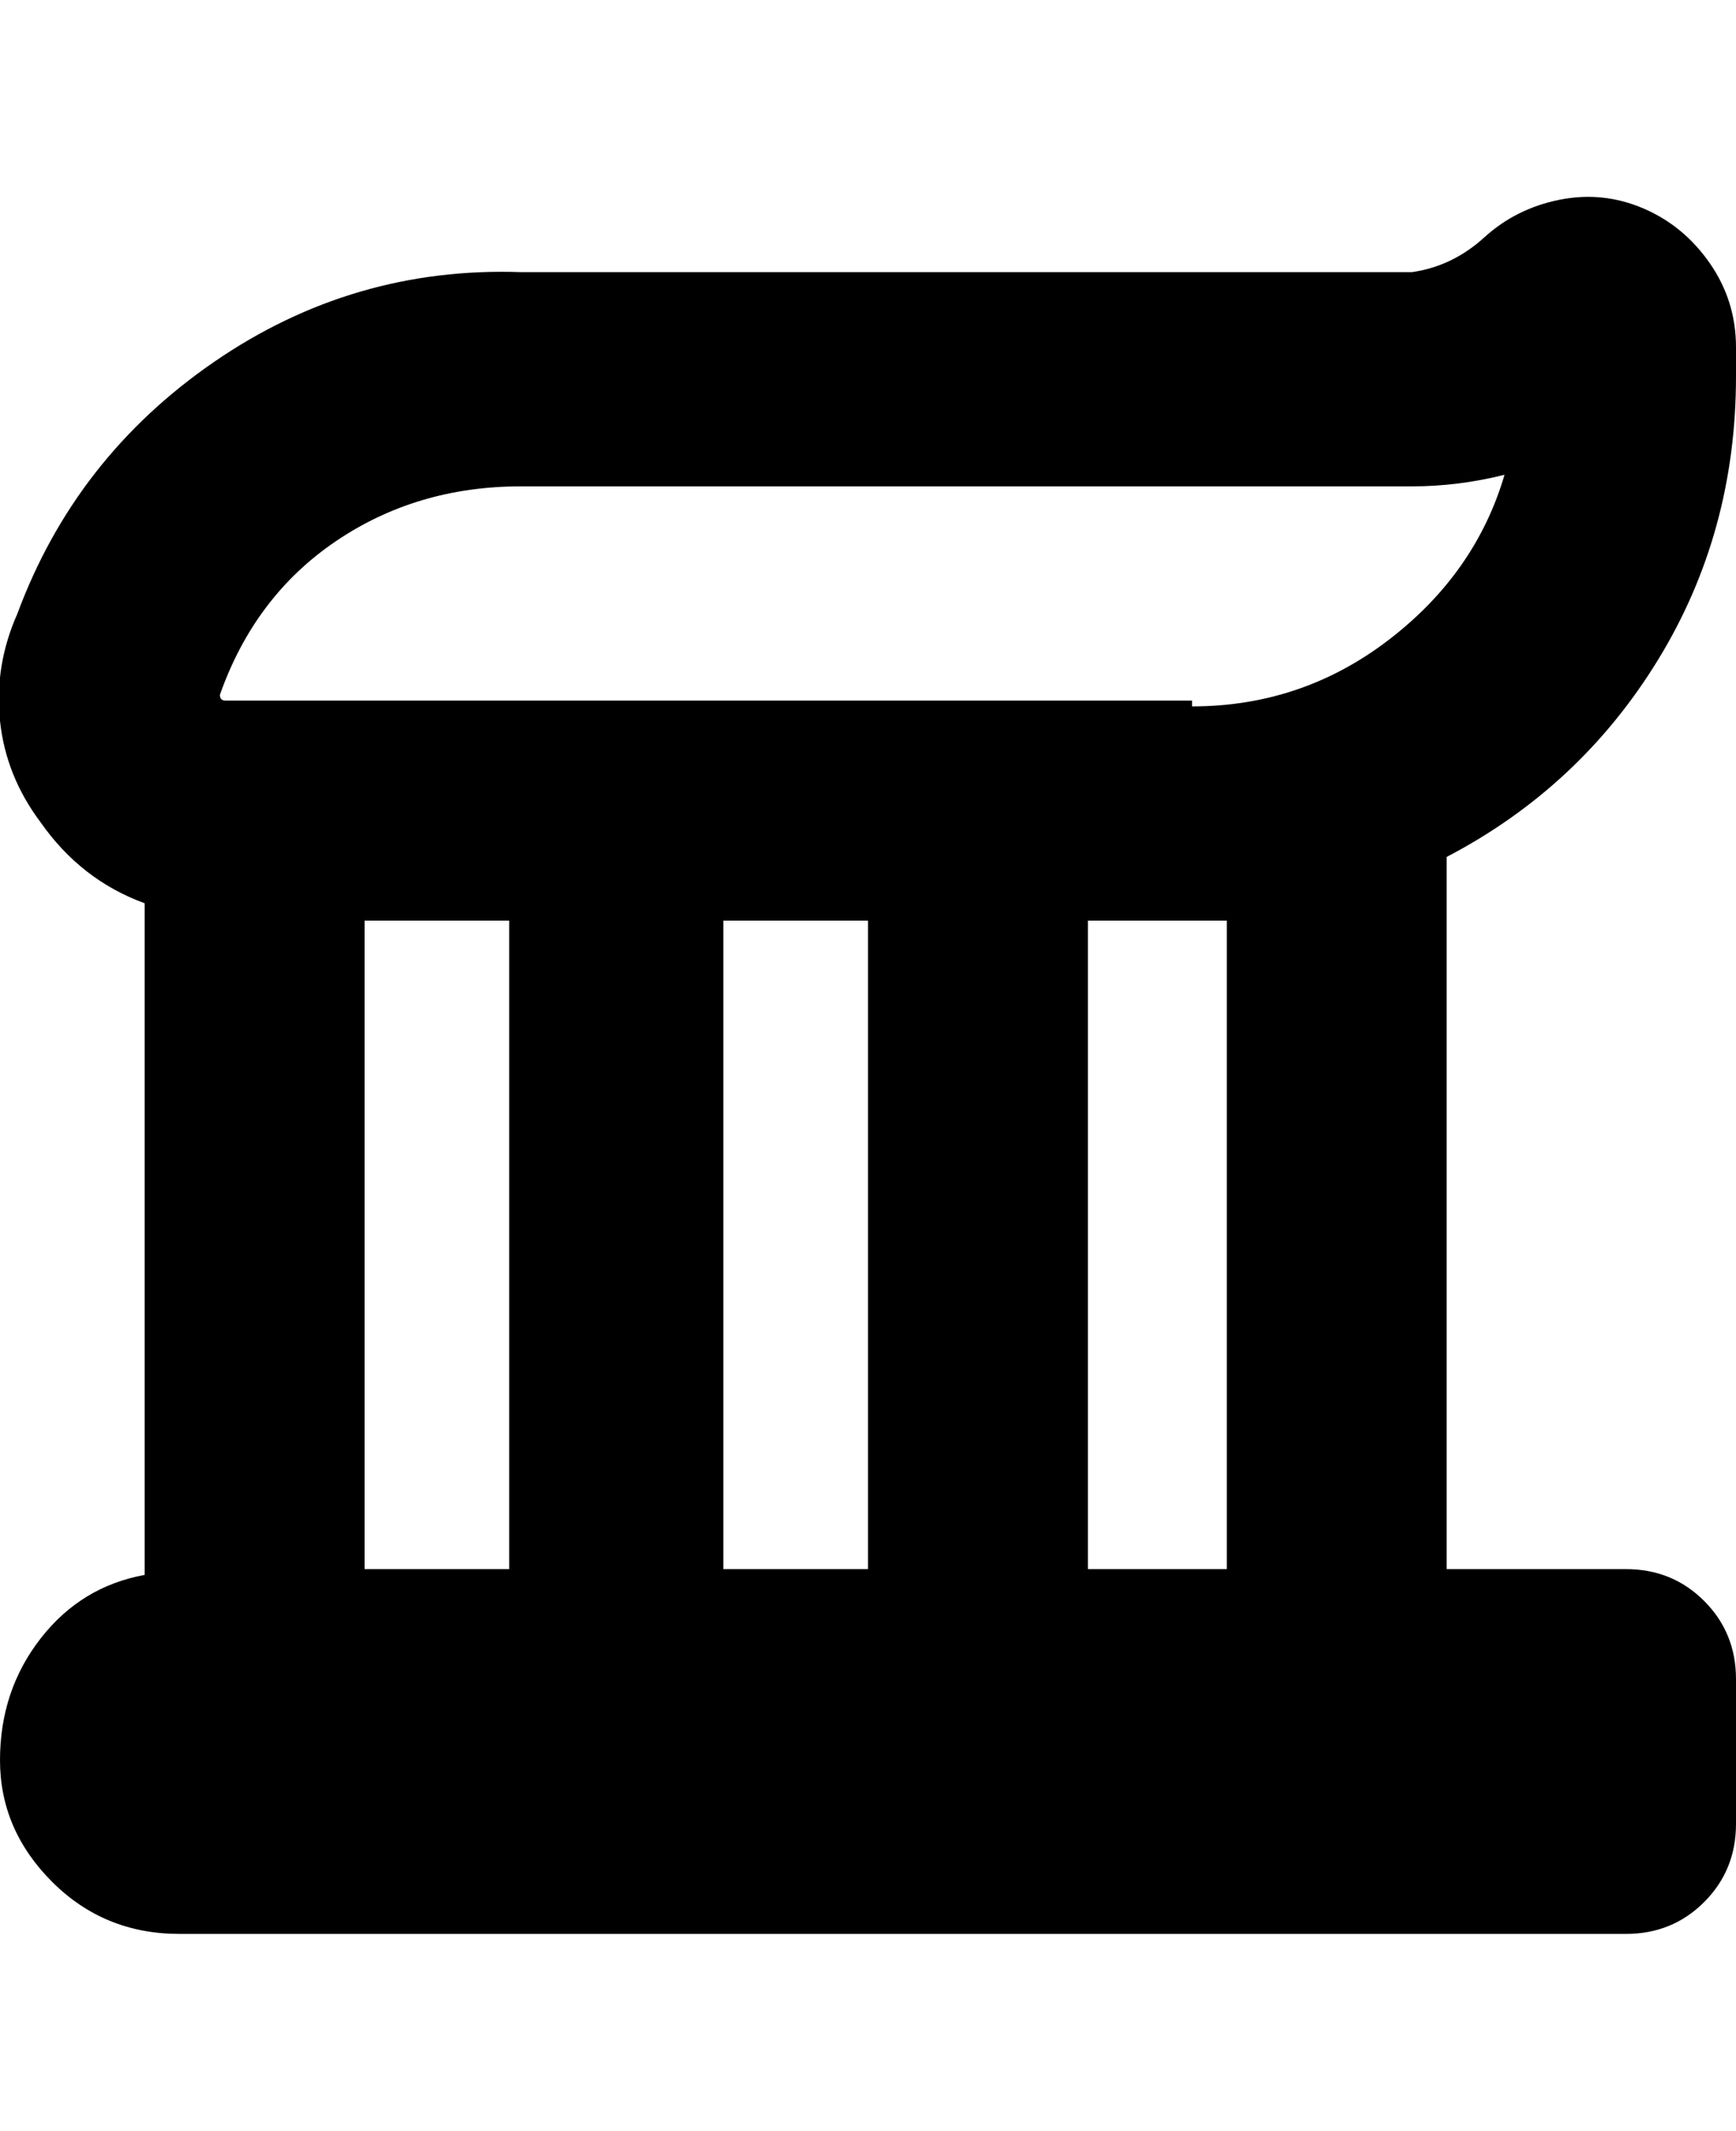 <svg viewBox="0 0 300 368" xmlns="http://www.w3.org/2000/svg"><path d="M300 65v-5q0-8-4.5-14.5T284 36q-7-3-14.5-1.5t-13 6.5q-5.5 5-12.5 6H90q-29-1-53 15.5T3 106q-4 9-3 18.5T7 142q7 10 18 14v116q-11 2-18 11t-7 21q0 12 9 21t22 9h250q8 0 13.5-5.5T300 315v-25q0-8-5.5-13.5T281 271h-31V148q23-12 36.5-34T300 65zM88 271H63V159h25v112zm62 0h-25V159h25v112zm63 0h-25V159h24v112h1zm-7-150H39q-1 0-1-1 6-17 20-26.5T90 84h154q8 0 16-2-5 17-20 28.5T206 122v-1z"/></svg>